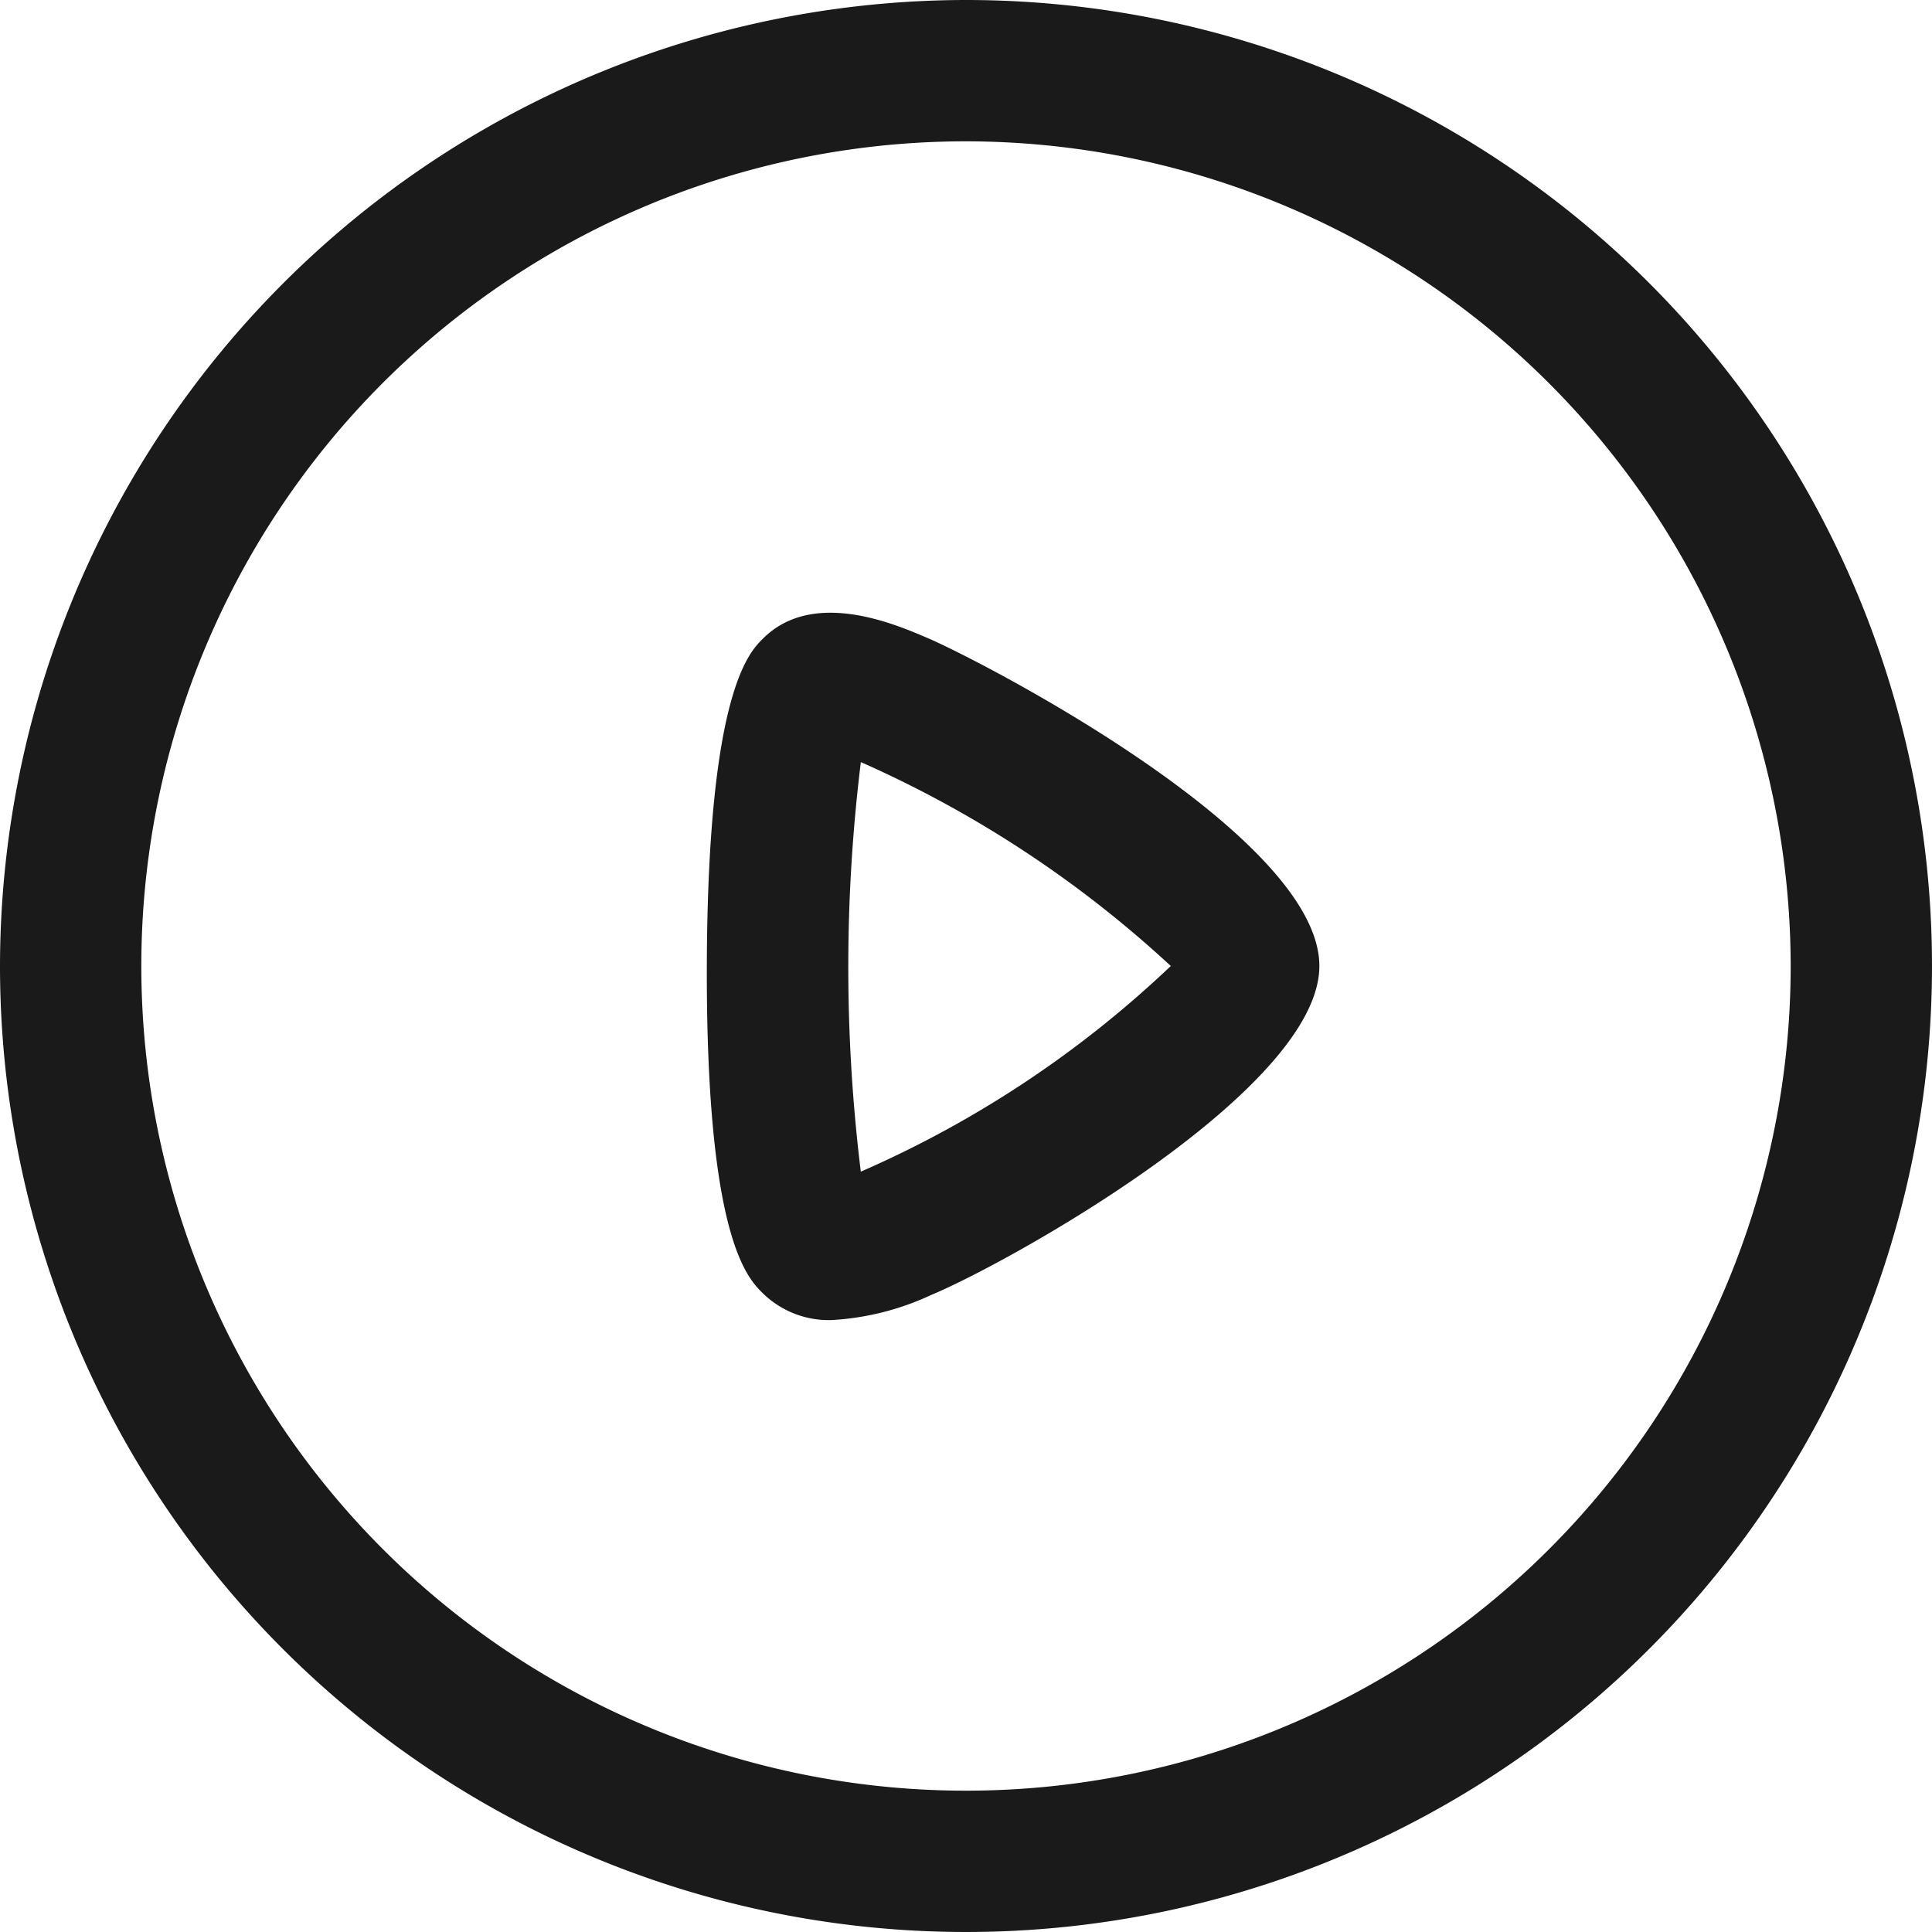 <svg xmlns="http://www.w3.org/2000/svg" width="20" height="20" viewBox="0 0 20 20">
  <path id="Play" d="M10,0A10,10,0,1,1,0,10,10.011,10.011,0,0,1,10,0Zm0,1.463A8.537,8.537,0,1,0,18.537,10,8.546,8.546,0,0,0,10,1.463ZM9.591,6.6c.507.212,4.067,2.035,4.067,3.4,0,1.278-3.2,3.065-4.022,3.407a2.8,2.8,0,0,1-1.023.258.975.975,0,0,1-.717-.278c-.157-.155-.577-.57-.579-3.3,0-2.9.435-3.331.579-3.474C8.406,6.1,9.237,6.448,9.591,6.6Zm-.68,1.293a17.384,17.384,0,0,0,0,4.236A11.1,11.1,0,0,0,12.12,10,11.662,11.662,0,0,0,8.911,7.889Z" fill="#1a1a1a" fill-rule="evenodd"/>
</svg>
